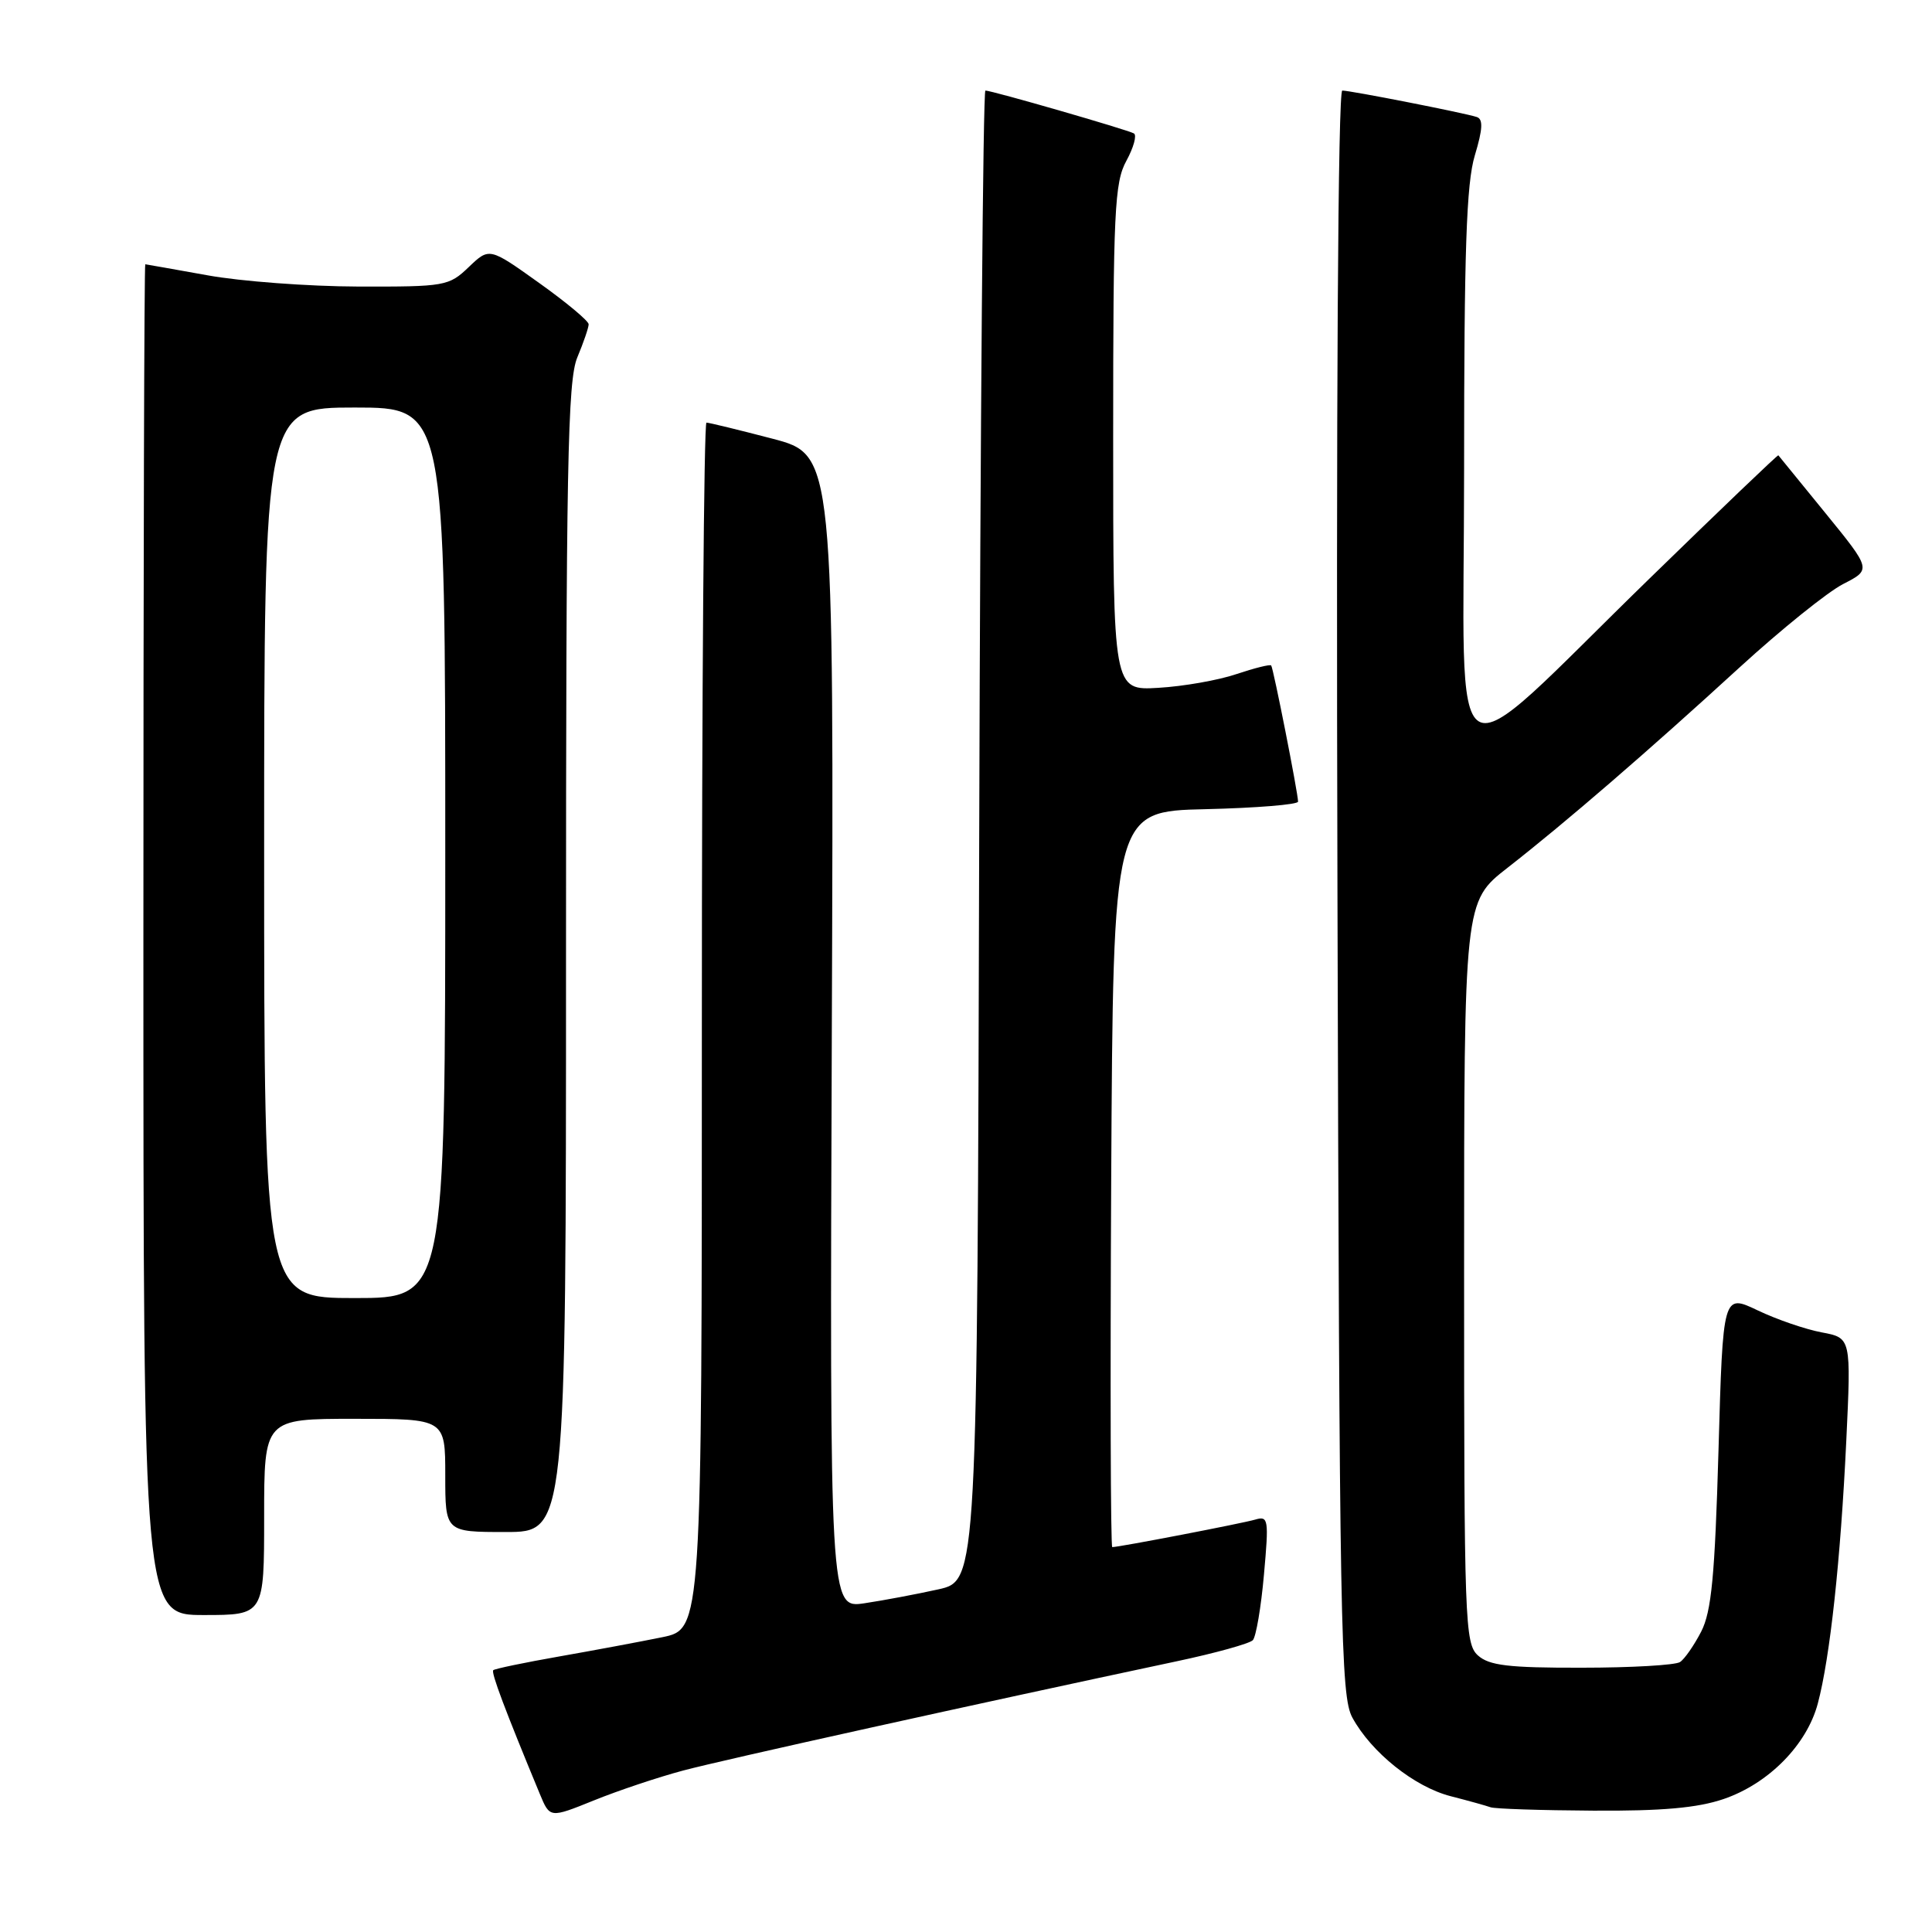 <?xml version="1.0" encoding="UTF-8" standalone="no"?>
<!DOCTYPE svg PUBLIC "-//W3C//DTD SVG 1.1//EN" "http://www.w3.org/Graphics/SVG/1.1/DTD/svg11.dtd" >
<svg xmlns="http://www.w3.org/2000/svg" xmlns:xlink="http://www.w3.org/1999/xlink" version="1.1" viewBox="0 0 256 256">
 <g >
 <path fill="currentColor"
d=" M 90.50 234.61 C 95.81 233.19 129.37 225.77 155.87 220.14 C 161.03 219.05 165.59 217.78 166.01 217.33 C 166.43 216.87 167.10 212.97 167.48 208.65 C 168.14 201.32 168.07 200.84 166.34 201.35 C 164.65 201.85 148.30 205.00 147.38 205.00 C 147.16 205.00 147.10 183.06 147.24 156.25 C 147.50 107.50 147.50 107.50 159.75 107.22 C 166.49 107.06 172.00 106.61 172.00 106.22 C 172.00 105.12 168.73 88.55 168.44 88.18 C 168.30 88.00 166.23 88.52 163.84 89.32 C 161.46 90.13 156.80 90.95 153.50 91.14 C 147.50 91.50 147.50 91.50 147.50 58.00 C 147.50 28.01 147.68 24.17 149.25 21.31 C 150.21 19.55 150.66 17.92 150.25 17.68 C 149.40 17.19 131.43 12.00 130.57 12.00 C 130.26 12.00 129.90 56.43 129.75 110.73 C 129.50 209.45 129.50 209.45 124.33 210.60 C 121.49 211.23 117.09 212.06 114.55 212.44 C 109.94 213.13 109.94 213.13 110.22 136.70 C 110.50 60.27 110.50 60.27 102.36 58.13 C 97.88 56.96 93.94 56.00 93.61 56.00 C 93.27 56.00 93.00 91.97 93.00 135.93 C 93.00 215.86 93.00 215.86 87.75 216.94 C 84.86 217.53 78.72 218.68 74.10 219.49 C 69.49 220.30 65.55 221.12 65.36 221.31 C 65.05 221.62 66.92 226.59 71.53 237.71 C 72.86 240.92 72.86 240.92 78.68 238.57 C 81.88 237.27 87.20 235.49 90.50 234.61 Z  M 228.39 238.38 C 234.34 236.35 239.42 231.20 240.87 225.72 C 242.49 219.64 243.89 206.68 244.64 190.96 C 245.29 177.28 245.29 177.28 241.40 176.55 C 239.25 176.15 235.43 174.84 232.90 173.63 C 228.30 171.44 228.30 171.44 227.71 192.16 C 227.23 208.83 226.78 213.53 225.42 216.19 C 224.48 218.01 223.22 219.83 222.61 220.23 C 222.00 220.64 216.14 220.98 209.58 220.98 C 199.87 221.00 197.32 220.69 195.83 219.35 C 194.10 217.78 194.00 214.89 194.00 168.58 C 194.00 119.47 194.00 119.47 199.75 114.99 C 207.44 108.99 218.35 99.57 230.50 88.44 C 236.00 83.41 242.18 78.43 244.24 77.38 C 247.97 75.47 247.97 75.47 241.88 67.99 C 238.52 63.87 235.72 60.43 235.64 60.33 C 235.56 60.24 227.90 67.57 218.62 76.61 C 191.03 103.46 194.00 105.19 194.00 62.24 C 194.00 33.22 194.30 24.31 195.42 20.60 C 196.48 17.08 196.54 15.78 195.67 15.50 C 193.97 14.95 178.95 12.00 177.86 12.00 C 177.29 12.00 177.04 53.41 177.22 118.25 C 177.48 216.01 177.64 224.75 179.20 227.60 C 181.73 232.23 187.43 236.78 192.24 238.01 C 194.58 238.61 196.95 239.27 197.50 239.47 C 198.05 239.68 204.16 239.88 211.07 239.92 C 220.20 239.98 224.94 239.56 228.39 238.38 Z  M 35.00 201.00 C 35.00 188.00 35.00 188.00 47.00 188.00 C 59.00 188.00 59.00 188.00 59.00 195.50 C 59.00 203.00 59.00 203.00 67.00 203.00 C 75.00 203.00 75.00 203.00 75.00 126.97 C 75.00 61.65 75.21 50.43 76.50 47.35 C 77.33 45.37 78.00 43.40 78.00 42.97 C 78.00 42.53 75.04 40.06 71.42 37.48 C 64.84 32.78 64.84 32.78 62.11 35.39 C 59.48 37.91 58.98 38.00 47.45 37.97 C 40.88 37.95 31.90 37.28 27.50 36.48 C 23.10 35.69 19.39 35.03 19.25 35.02 C 19.11 35.01 19.00 75.28 19.00 124.50 C 19.00 214.00 19.00 214.00 27.00 214.00 C 35.00 214.00 35.00 214.00 35.00 201.00 Z  M 35.00 113.00 C 35.00 54.00 35.00 54.00 47.00 54.00 C 59.00 54.00 59.00 54.00 59.00 113.00 C 59.00 172.00 59.00 172.00 47.00 172.00 C 35.00 172.00 35.00 172.00 35.00 113.00 Z "/>
</g>
</svg>